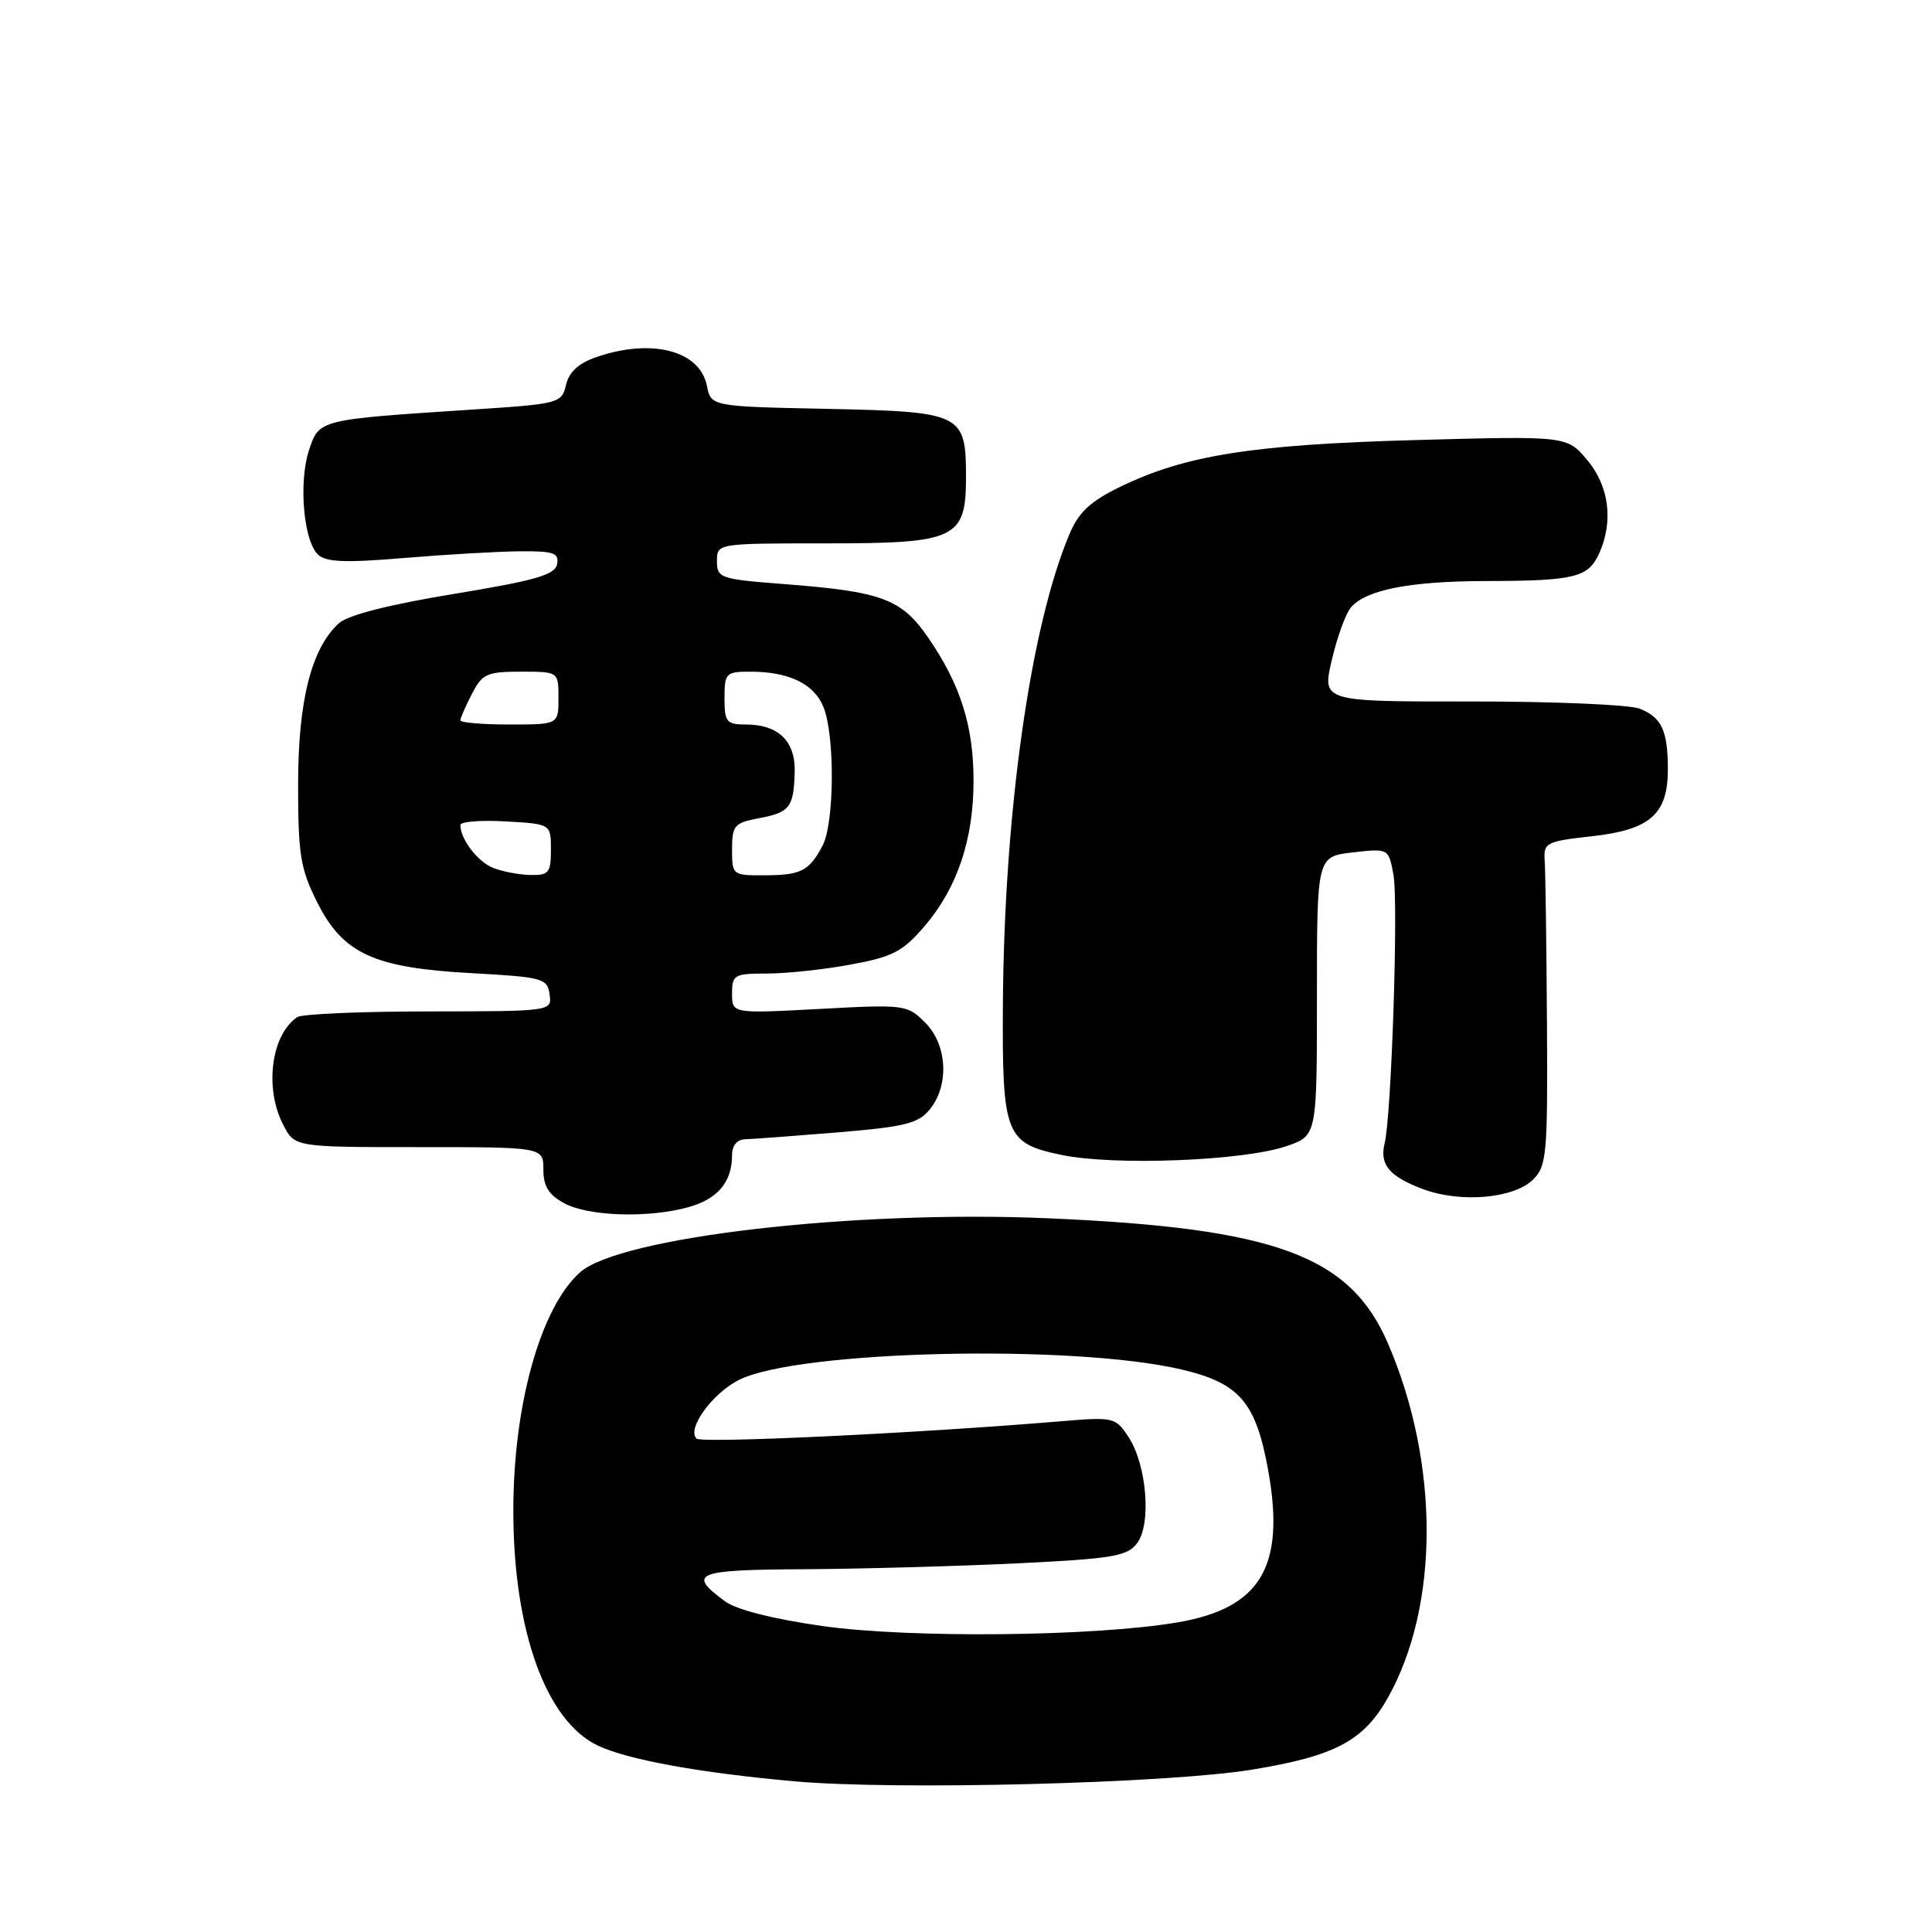 <?xml version="1.0" encoding="UTF-8" standalone="no"?>
<!DOCTYPE svg PUBLIC "-//W3C//DTD SVG 1.1//EN" "http://www.w3.org/Graphics/SVG/1.1/DTD/svg11.dtd" >
<svg xmlns="http://www.w3.org/2000/svg" xmlns:xlink="http://www.w3.org/1999/xlink" version="1.1" viewBox="0 0 256 256">
 <g >
 <path fill="currentColor"
d=" M 165.94 234.48 C 176.91 232.68 180.69 230.67 183.90 224.96 C 190.74 212.79 190.75 193.90 183.92 178.03 C 178.90 166.37 169.04 162.73 138.91 161.43 C 113.26 160.31 82.14 163.90 76.86 168.59 C 71.62 173.25 67.99 186.24 68.02 200.30 C 68.04 216.10 72.36 228.05 79.22 231.30 C 83.17 233.17 92.65 234.90 105.22 236.03 C 118.65 237.24 154.77 236.32 165.94 234.48 Z  M 91.24 159.95 C 95.11 158.87 97.00 156.62 97.00 153.07 C 97.00 151.78 97.66 150.98 98.75 150.96 C 99.71 150.93 105.21 150.52 110.97 150.05 C 119.95 149.30 121.69 148.87 123.22 146.98 C 125.81 143.77 125.52 138.42 122.58 135.49 C 120.21 133.12 119.89 133.08 108.58 133.69 C 97.00 134.31 97.00 134.31 97.00 131.65 C 97.00 129.16 97.29 129.00 101.63 129.00 C 104.18 129.00 109.17 128.47 112.72 127.81 C 118.31 126.78 119.61 126.10 122.53 122.70 C 126.84 117.65 129.00 111.24 129.00 103.45 C 129.00 96.19 127.26 90.70 123.01 84.52 C 119.44 79.33 116.90 78.39 103.73 77.38 C 95.42 76.74 95.00 76.59 95.00 74.35 C 95.00 72.00 95.00 72.00 109.50 72.00 C 126.71 72.00 128.00 71.39 128.00 63.19 C 128.00 54.81 127.47 54.55 109.69 54.18 C 94.22 53.86 94.22 53.86 93.67 51.12 C 92.74 46.45 86.35 44.79 79.04 47.31 C 76.67 48.12 75.40 49.29 75.00 51.00 C 74.43 53.44 74.12 53.52 62.46 54.28 C 42.14 55.61 42.30 55.57 40.94 59.67 C 39.55 63.90 40.22 71.68 42.14 73.49 C 43.19 74.49 45.78 74.59 53.50 73.94 C 59.00 73.48 65.90 73.08 68.82 73.05 C 73.37 73.01 74.10 73.26 73.82 74.75 C 73.55 76.17 71.00 76.91 60.13 78.70 C 51.60 80.10 46.11 81.50 44.92 82.57 C 41.26 85.89 39.50 92.83 39.50 104.00 C 39.50 113.20 39.81 115.12 42.00 119.50 C 45.44 126.37 49.48 128.24 62.50 128.95 C 71.92 129.47 72.52 129.63 72.82 131.75 C 73.14 134.00 73.14 134.00 56.82 134.02 C 47.84 134.02 40.00 134.36 39.40 134.77 C 35.94 137.08 35.00 144.17 37.53 149.05 C 39.05 152.00 39.05 152.00 55.53 152.00 C 72.00 152.00 72.00 152.00 72.00 154.97 C 72.00 157.18 72.70 158.32 74.75 159.43 C 77.97 161.18 85.92 161.43 91.24 159.95 Z  M 203.16 156.28 C 204.95 154.50 205.09 152.90 204.98 135.42 C 204.91 125.02 204.78 115.38 204.68 114.01 C 204.51 111.67 204.87 111.48 211.00 110.80 C 218.65 109.95 221.00 107.87 221.00 101.97 C 221.00 96.79 220.17 95.02 217.22 93.89 C 215.83 93.37 205.81 92.94 194.95 92.95 C 175.19 92.97 175.19 92.97 176.46 87.50 C 177.16 84.49 178.29 81.36 178.97 80.53 C 180.95 78.15 186.76 77.01 197.00 76.99 C 208.59 76.97 210.44 76.52 211.88 73.37 C 213.82 69.10 213.23 64.43 210.31 60.95 C 207.62 57.76 207.62 57.76 187.56 58.31 C 165.93 58.91 157.06 60.31 148.40 64.52 C 144.49 66.42 142.93 67.87 141.72 70.75 C 136.55 82.96 133.06 107.59 132.89 133.01 C 132.78 150.39 133.21 151.49 140.68 153.04 C 147.69 154.49 164.82 153.82 170.50 151.86 C 174.50 150.48 174.50 150.48 174.50 131.99 C 174.50 113.50 174.50 113.50 179.24 112.95 C 183.99 112.41 183.99 112.41 184.64 115.90 C 185.31 119.45 184.38 147.87 183.47 151.50 C 182.77 154.33 184.11 155.91 188.60 157.58 C 193.60 159.43 200.64 158.80 203.16 156.28 Z  M 109.00 215.46 C 102.44 214.53 97.59 213.30 96.06 212.18 C 91.00 208.44 92.10 208.00 106.67 207.93 C 114.28 207.88 126.96 207.53 134.85 207.15 C 147.49 206.53 149.38 206.21 150.68 204.47 C 152.59 201.93 151.95 194.10 149.54 190.42 C 147.82 187.80 147.57 187.74 140.64 188.32 C 121.65 189.91 92.94 191.28 92.29 190.62 C 90.97 189.30 94.45 184.54 98.01 182.80 C 105.94 178.93 142.08 178.09 156.49 181.45 C 164.26 183.26 166.42 185.78 168.06 194.93 C 170.32 207.62 167.02 213.11 156.00 214.98 C 144.94 216.85 120.65 217.10 109.00 215.46 Z  M 65.32 114.99 C 63.28 114.17 61.00 111.18 61.00 109.32 C 61.00 108.87 63.70 108.65 67.00 108.84 C 73.00 109.18 73.00 109.18 73.00 112.59 C 73.00 115.66 72.72 115.99 70.25 115.94 C 68.74 115.90 66.52 115.48 65.32 114.99 Z  M 97.00 112.55 C 97.00 109.39 97.30 109.03 100.51 108.43 C 104.66 107.65 105.17 107.00 105.30 102.32 C 105.42 98.21 103.15 96.00 98.81 96.00 C 96.27 96.00 96.00 95.67 96.00 92.50 C 96.00 89.18 96.18 89.00 99.43 89.00 C 104.56 89.00 107.91 90.63 109.13 93.73 C 110.65 97.57 110.56 109.07 109.00 112.04 C 107.21 115.43 106.15 115.97 101.25 115.98 C 97.07 116.00 97.00 115.95 97.00 112.55 Z  M 61.00 95.45 C 61.00 95.15 61.69 93.57 62.53 91.95 C 63.90 89.28 64.53 89.00 69.03 89.00 C 74.00 89.00 74.00 89.00 74.00 92.50 C 74.00 96.00 74.00 96.00 67.50 96.00 C 63.92 96.00 61.00 95.75 61.00 95.45 Z "/>
</g>
</svg>